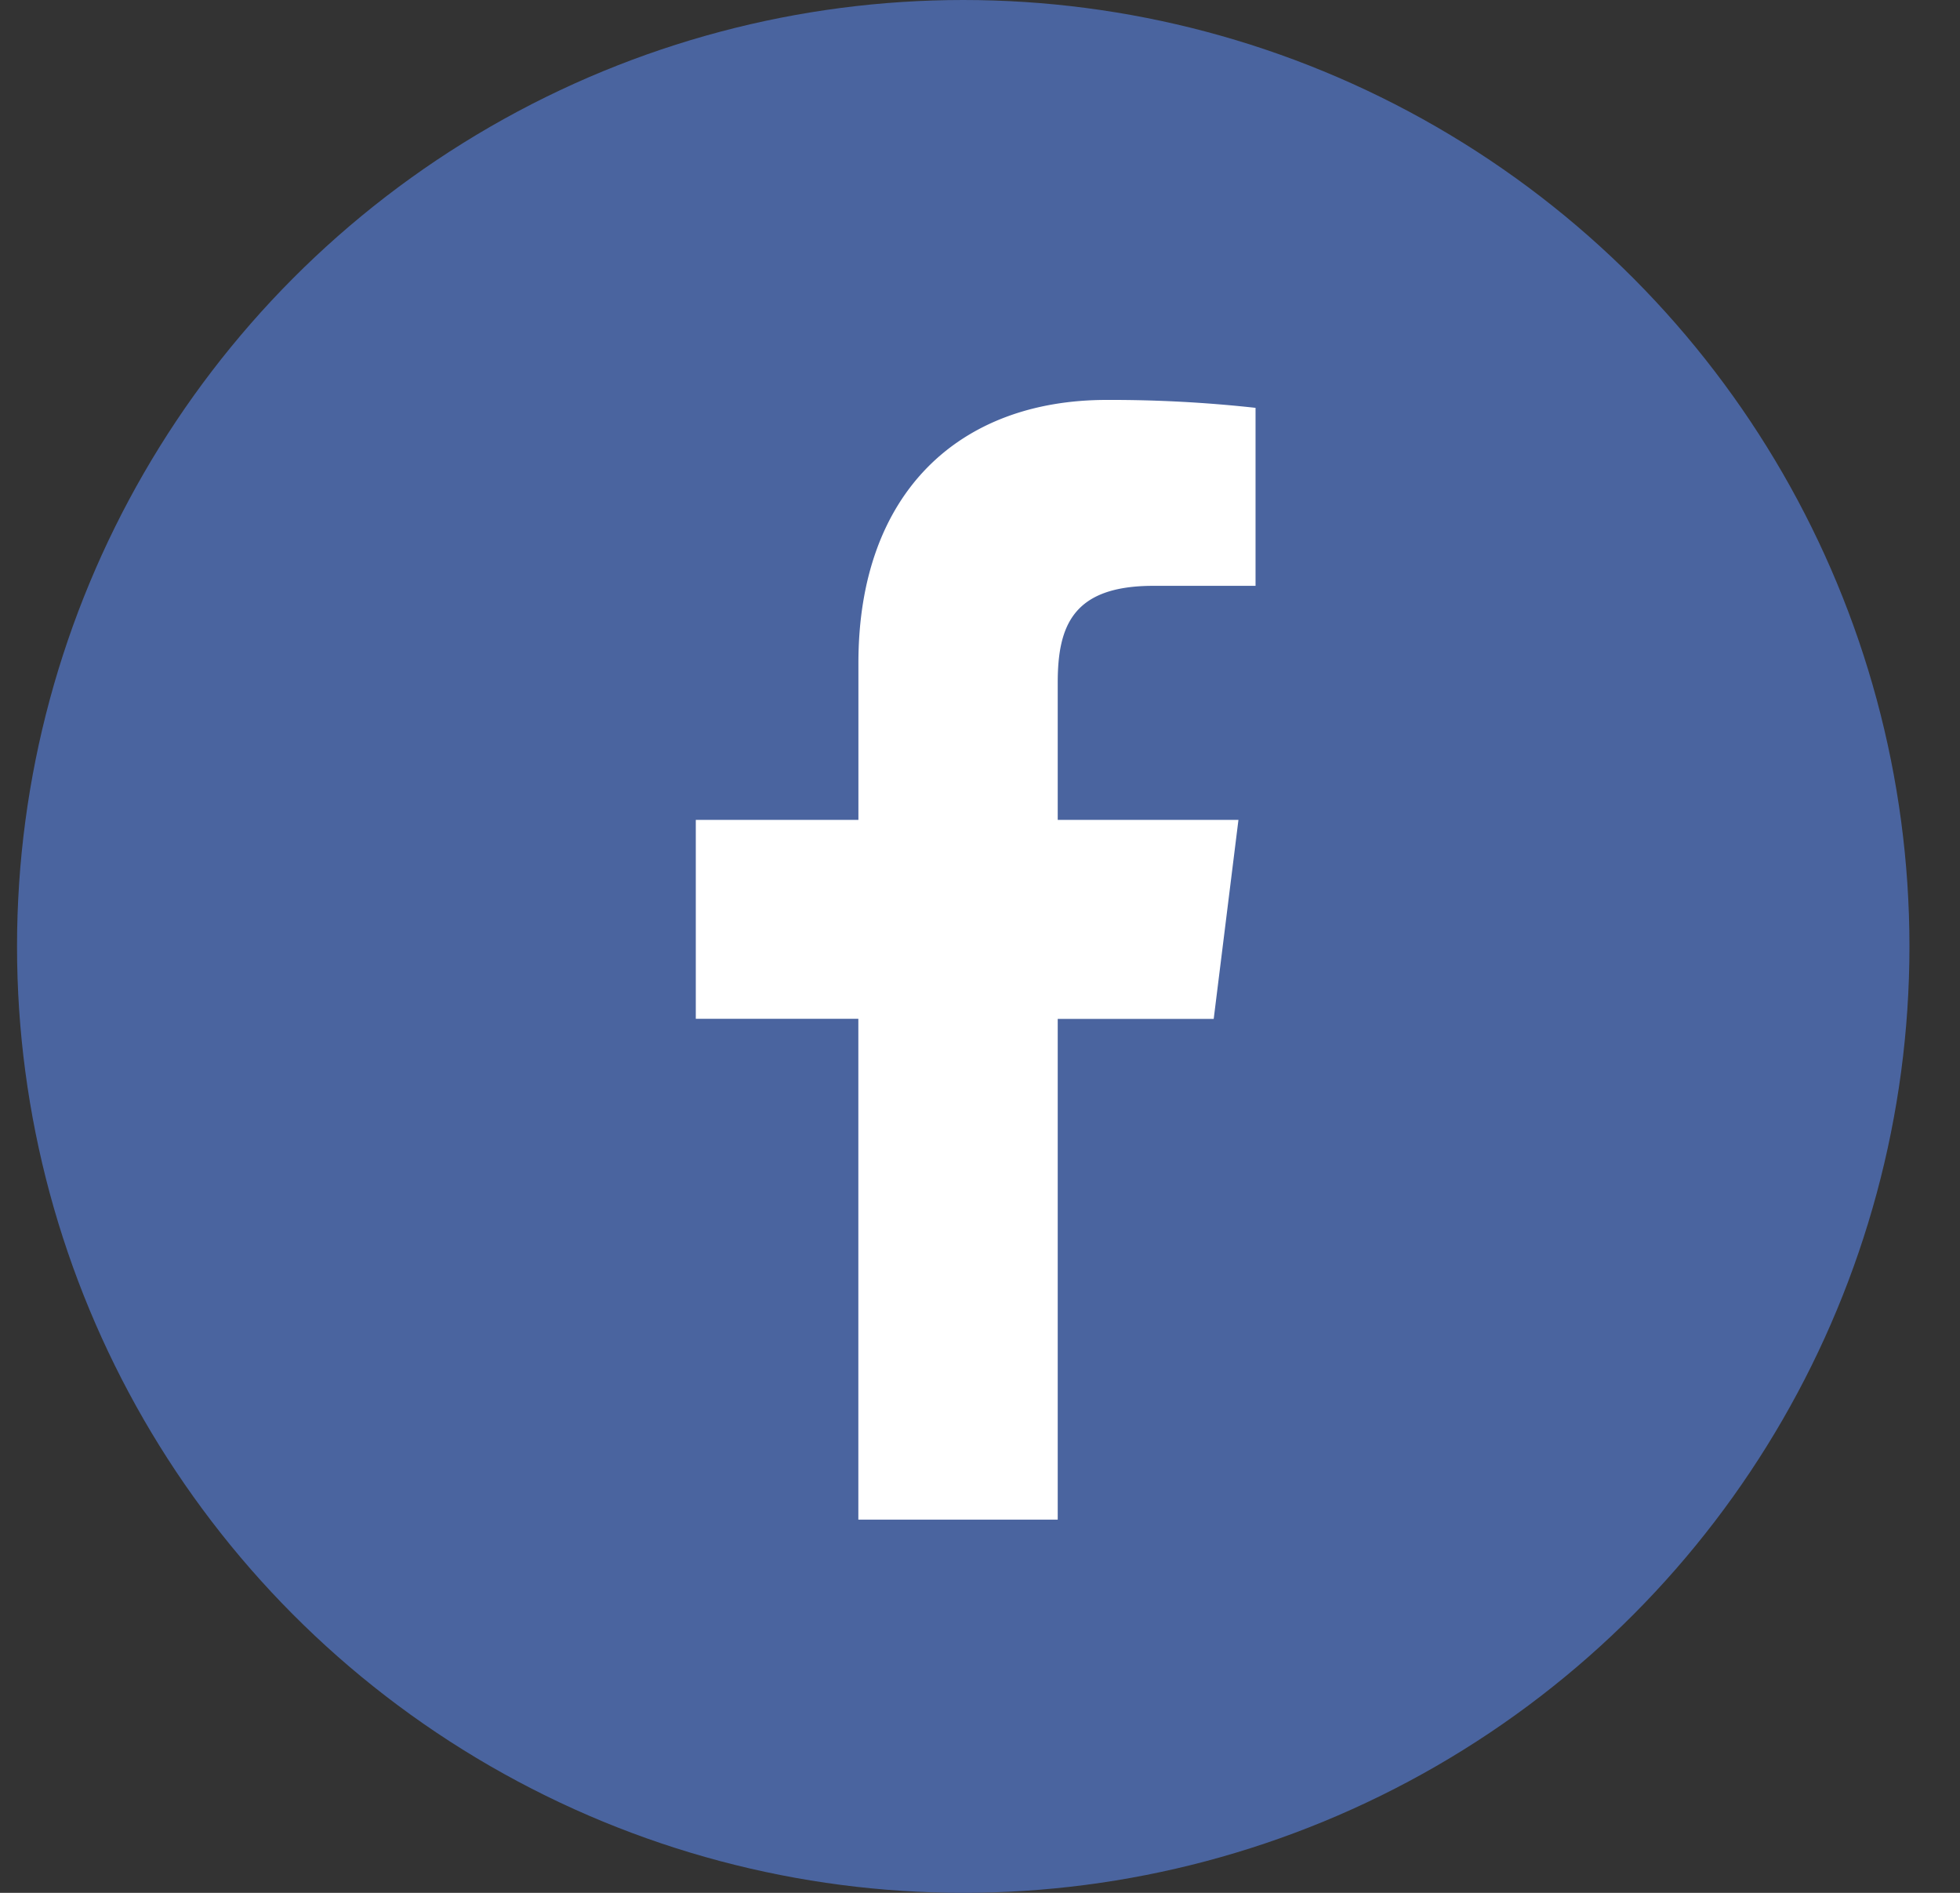 <svg width="29" height="28" fill="none" xmlns="http://www.w3.org/2000/svg"><rect width="100%" height="100%" fill="#333333" stroke="none"/><circle cx="14.252" cy="14" r="14" fill="#4A649F"/><g clip-path="url(#clip0)"><path d="M17.065 8.666h1.512V6.033a19.526 19.526 0 00-2.203-.117c-2.18 0-3.673 1.371-3.673 3.892v2.32h-2.406v2.943H12.7v7.408h2.95v-7.407h2.308l.366-2.944H15.65V10.1c0-.851.23-1.434 1.415-1.434z" fill="#fff"/></g><defs><clipPath id="clip0"><path fill="#fff" transform="translate(6.025 5.916)" d="M0 0h16.563v16.563H0z"/></clipPath></defs></svg>